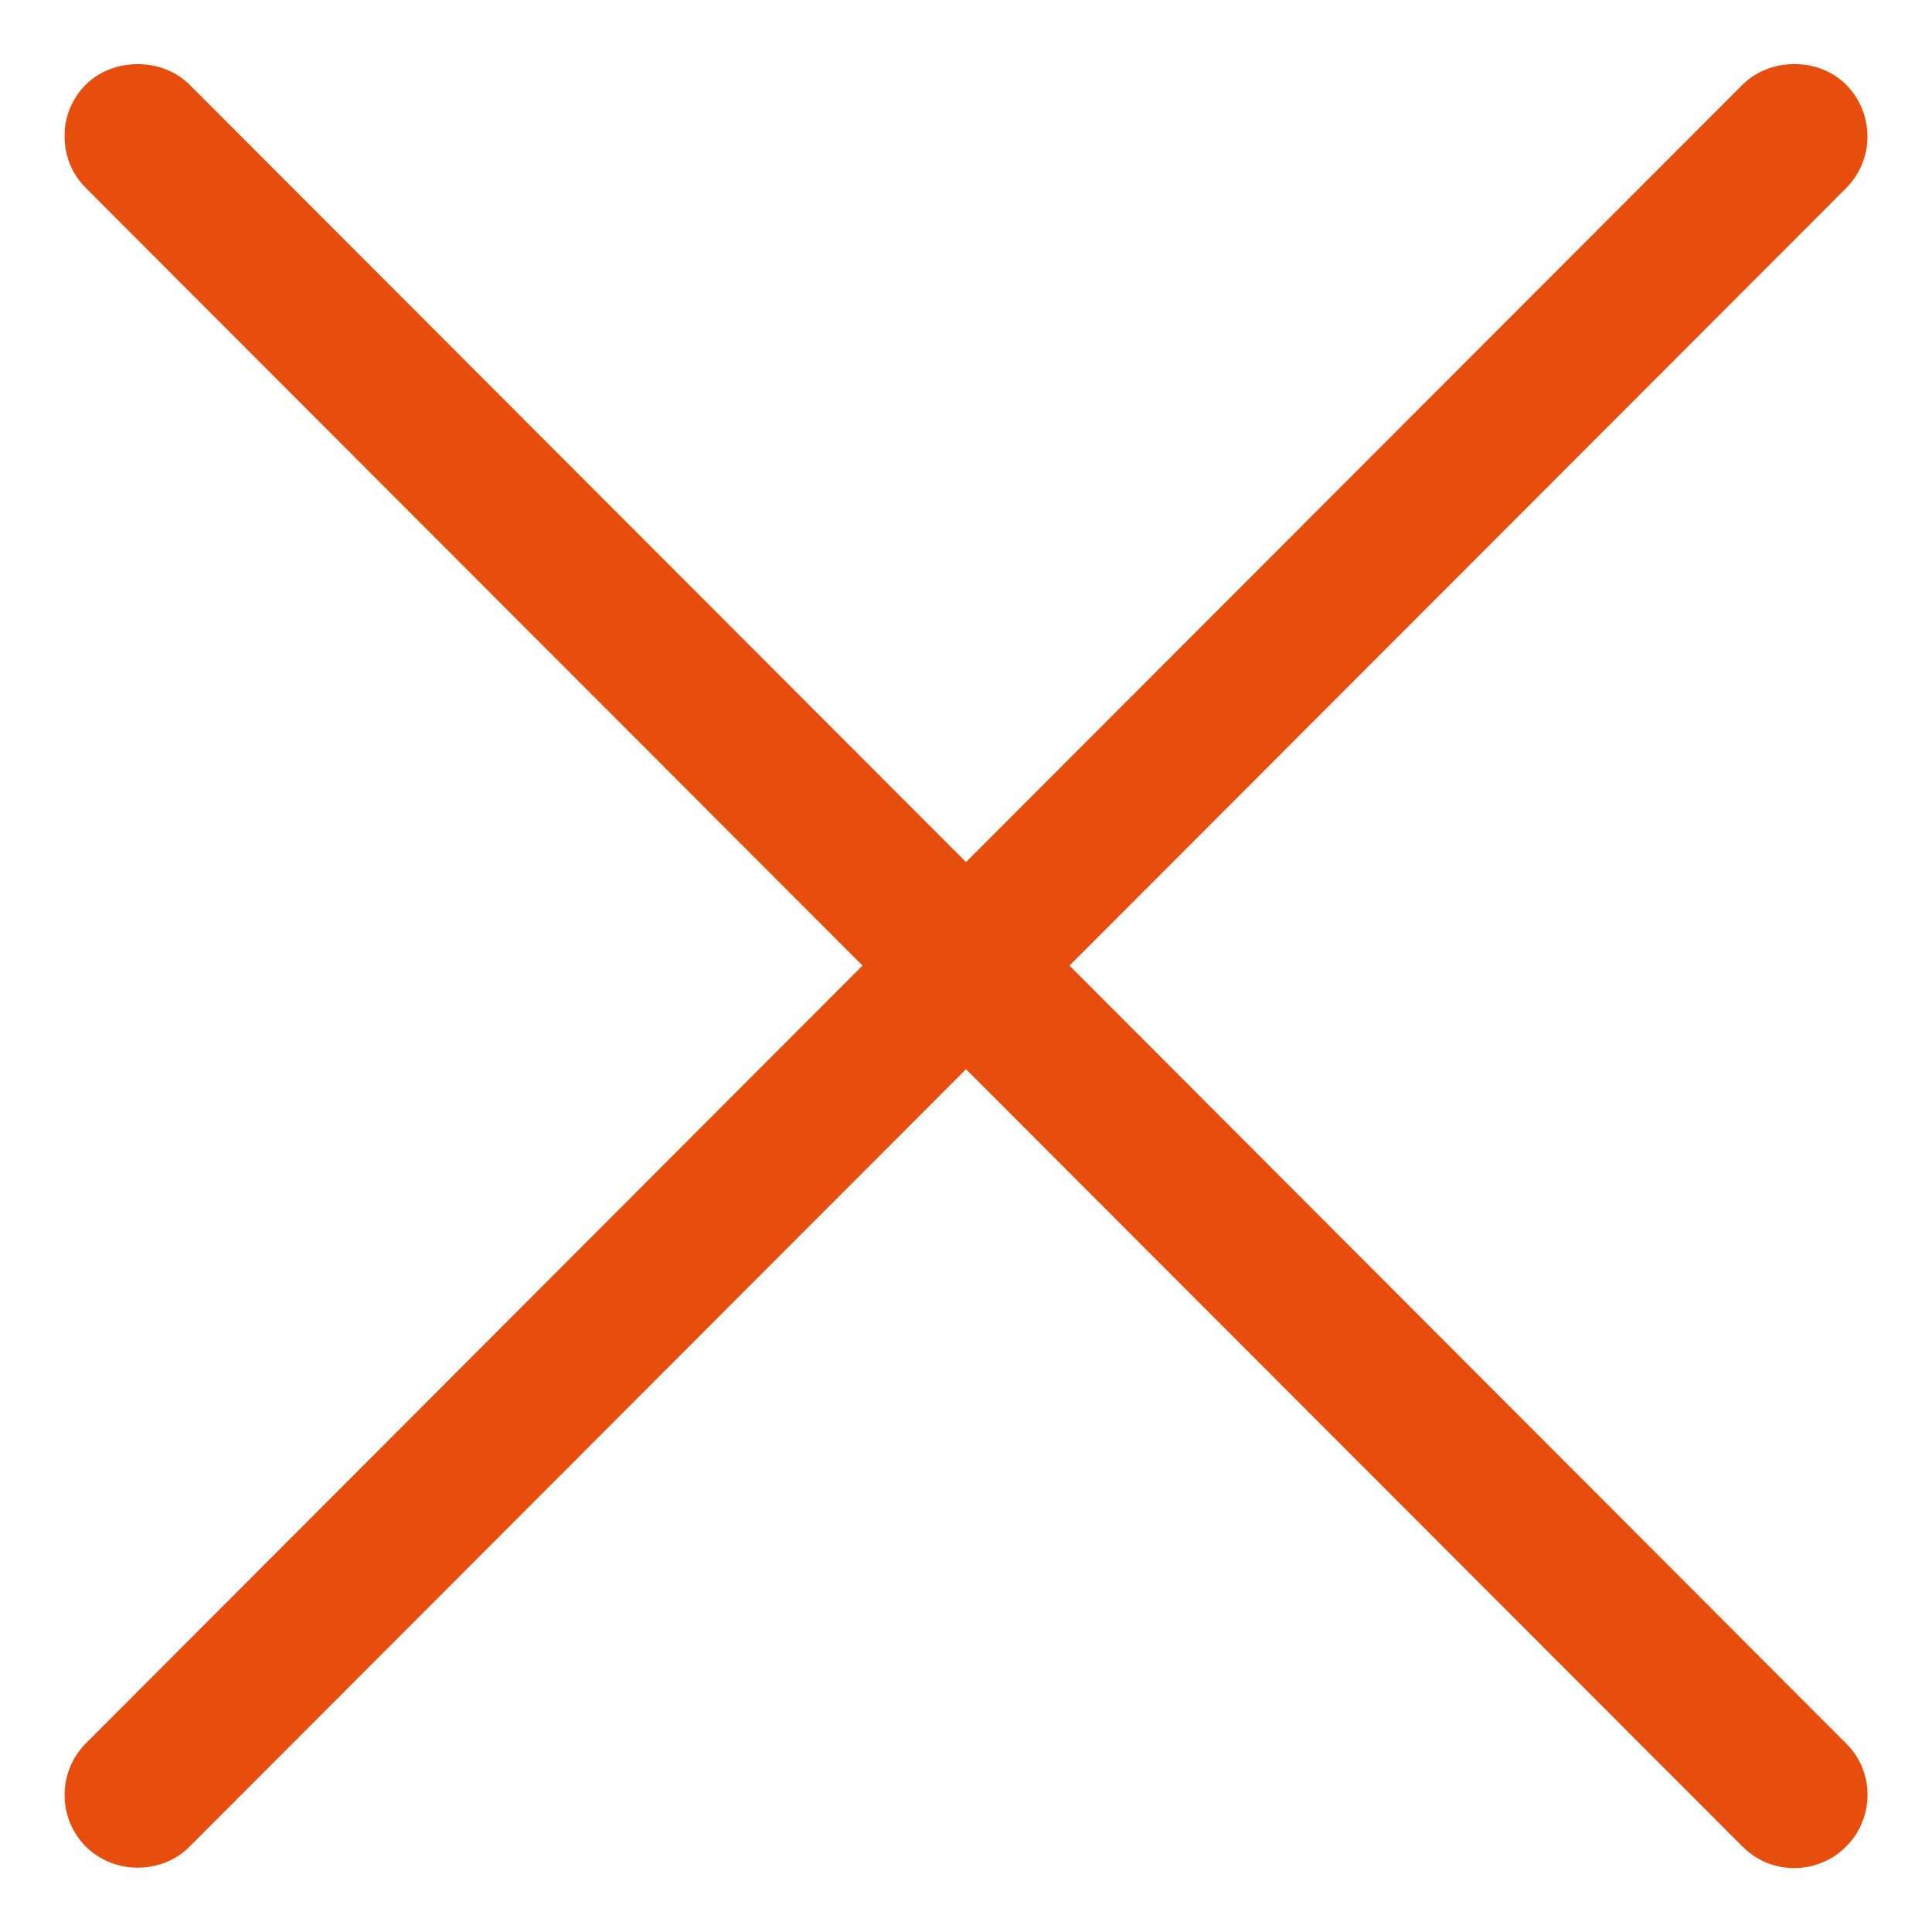 <svg width="14" height="14" viewBox="0 0 14 14" fill="none" xmlns="http://www.w3.org/2000/svg">
<path d="M7.75 6.997L13.377 1.364C13.477 1.264 13.533 1.129 13.532 0.988C13.532 0.847 13.476 0.712 13.377 0.613C13.178 0.415 12.828 0.414 12.627 0.614L7 6.247L1.372 0.612C1.172 0.415 0.821 0.416 0.622 0.613C0.573 0.662 0.534 0.721 0.507 0.785C0.48 0.85 0.467 0.919 0.468 0.989C0.468 1.131 0.523 1.264 0.622 1.362L6.25 6.997L0.623 12.632C0.523 12.732 0.468 12.867 0.468 13.008C0.468 13.149 0.524 13.284 0.624 13.383C0.721 13.479 0.857 13.534 0.998 13.534H1.001C1.143 13.533 1.279 13.478 1.374 13.381L7 7.748L12.629 13.383C12.728 13.482 12.861 13.537 13.002 13.537C13.072 13.537 13.141 13.523 13.205 13.496C13.27 13.47 13.328 13.431 13.377 13.381C13.427 13.332 13.466 13.274 13.492 13.209C13.519 13.145 13.533 13.076 13.533 13.006C13.533 12.865 13.477 12.731 13.377 12.633L7.75 6.997Z" fill="#E74D0C"/>
</svg>
